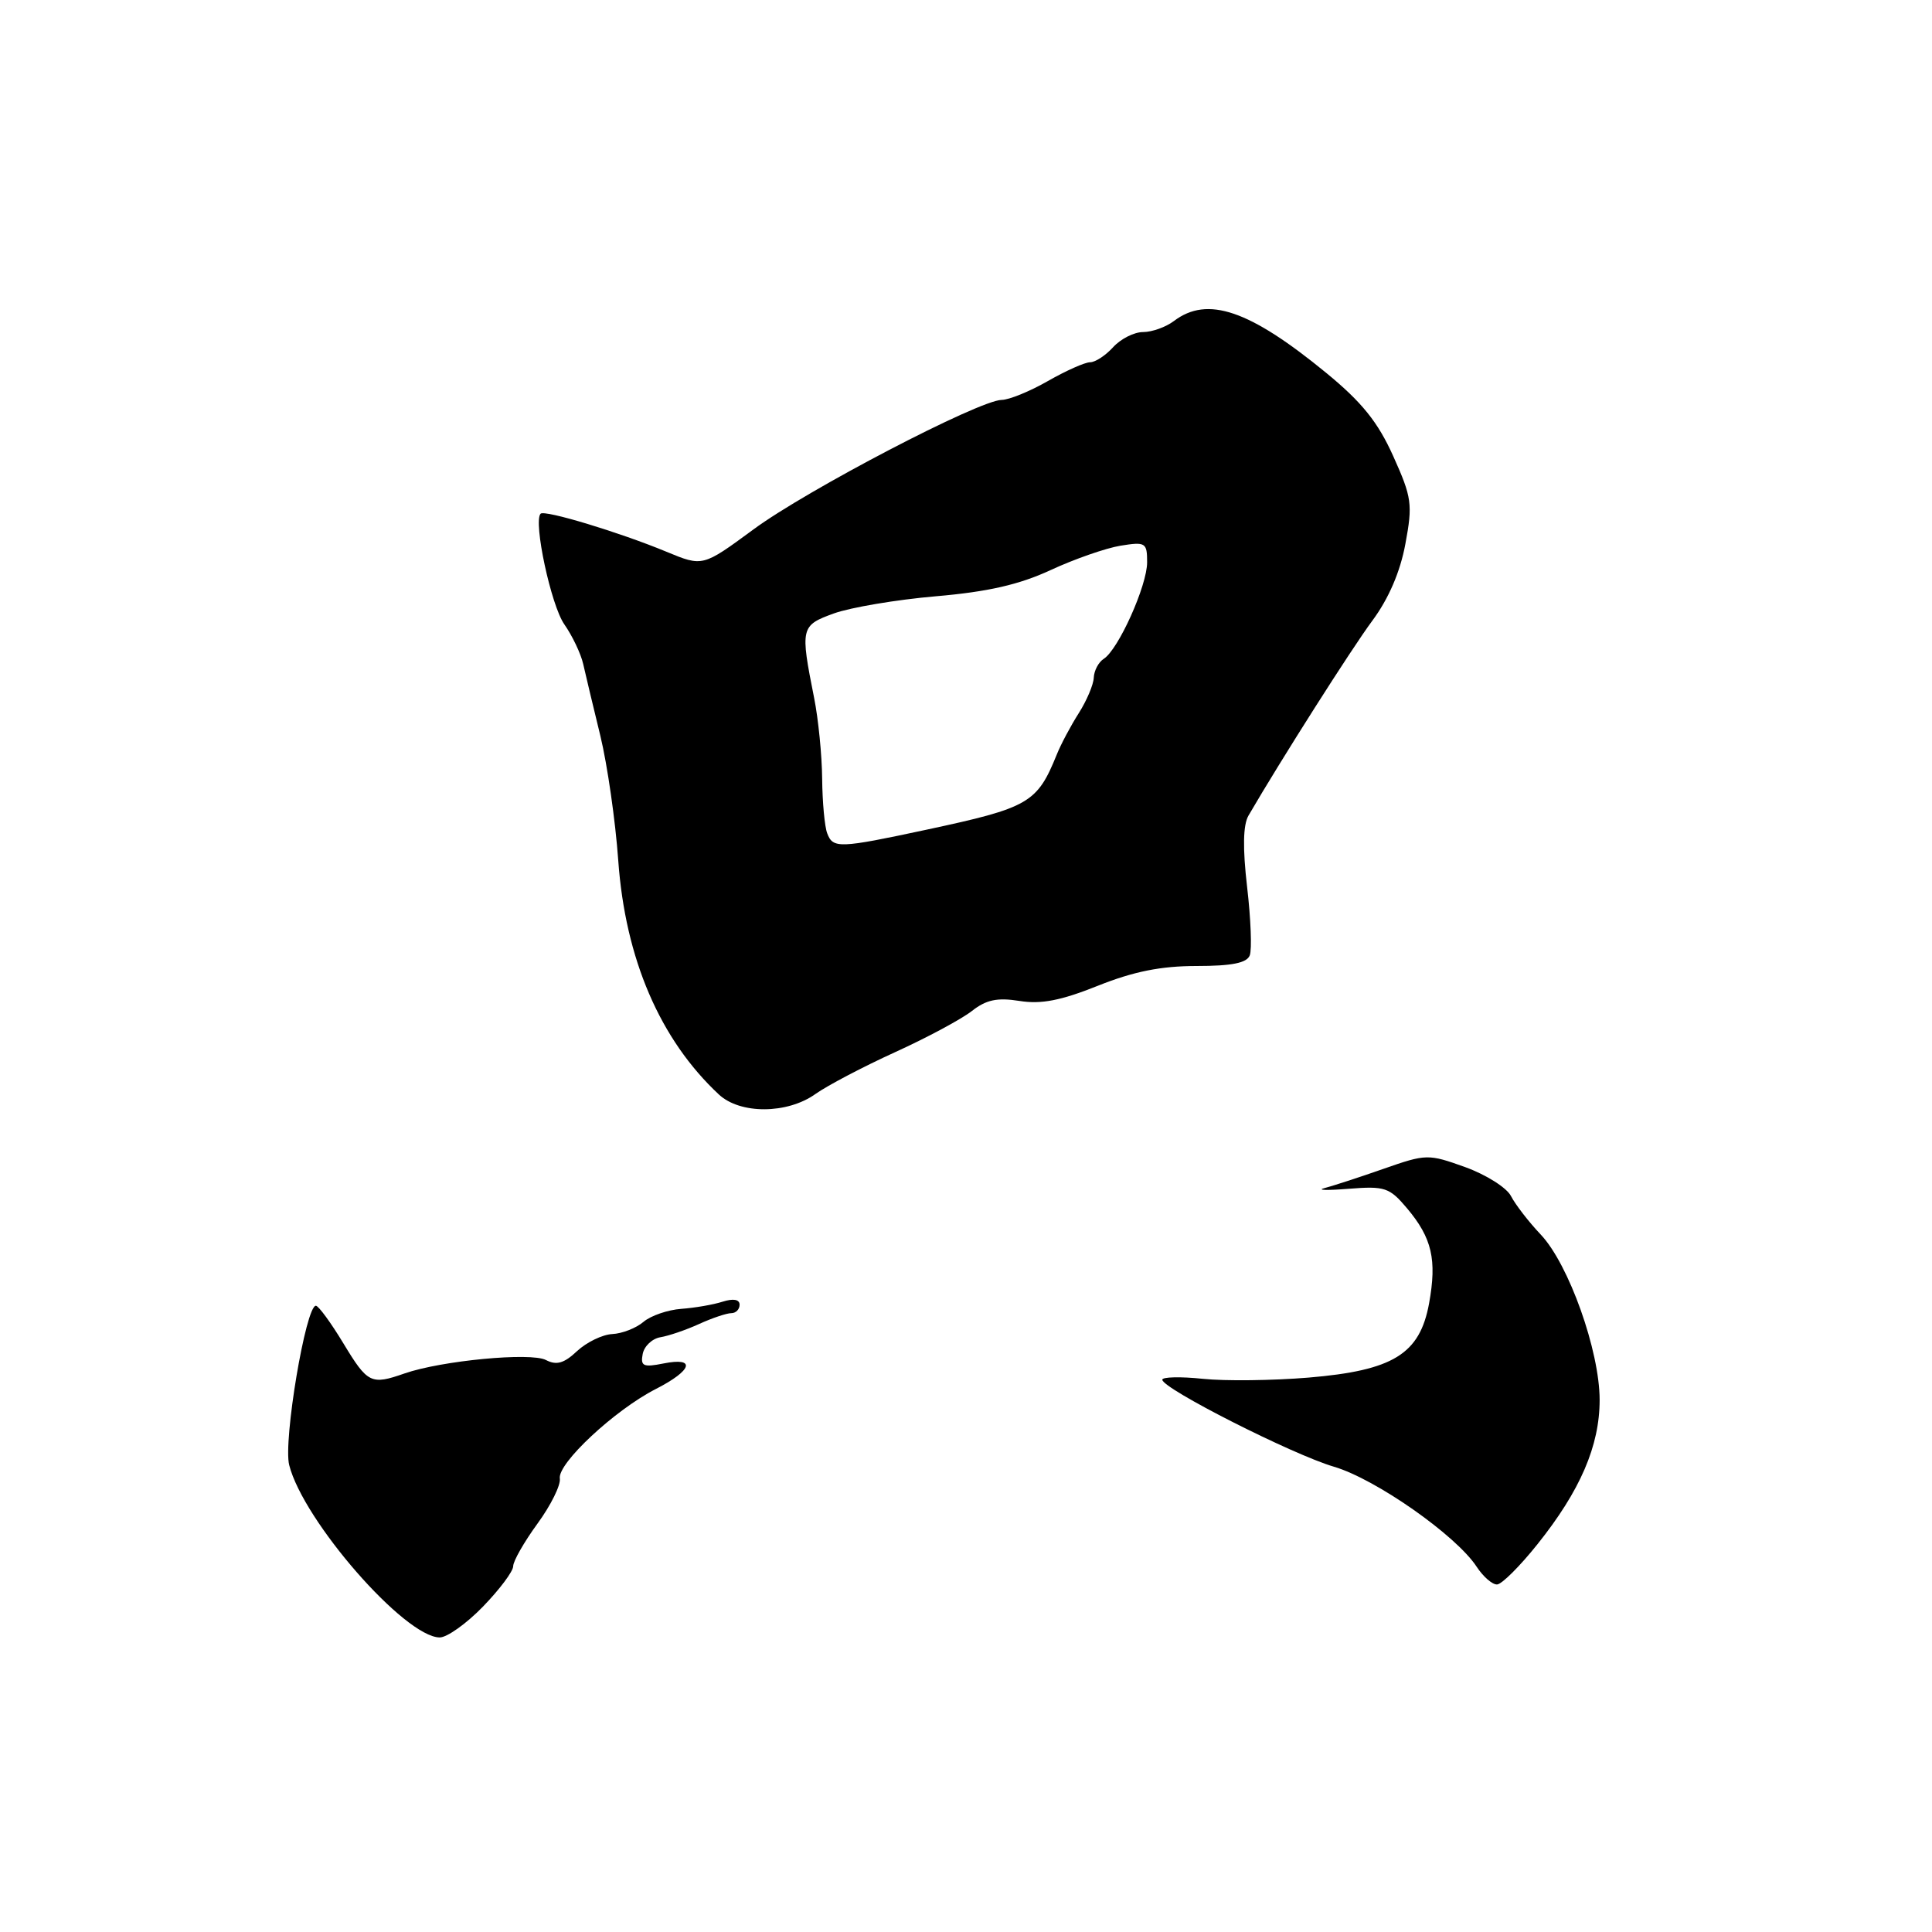 <?xml version="1.0" encoding="UTF-8" standalone="no"?>
<!DOCTYPE svg PUBLIC "-//W3C//DTD SVG 1.1//EN" "http://www.w3.org/Graphics/SVG/1.1/DTD/svg11.dtd" >
<svg xmlns="http://www.w3.org/2000/svg" xmlns:xlink="http://www.w3.org/1999/xlink" version="1.1" viewBox="0 0 256 256">
 <g >
 <path fill="currentColor"
d=" M 64.00 212.88 C 66.20 210.61 68.00 208.21 68.00 207.53 C 68.00 206.85 69.45 204.32 71.21 201.90 C 72.98 199.48 74.32 196.78 74.18 195.91 C 73.86 193.91 81.47 186.82 86.90 184.05 C 91.76 181.57 92.28 179.79 87.90 180.67 C 85.24 181.20 84.85 181.02 85.16 179.41 C 85.36 178.37 86.42 177.37 87.51 177.19 C 88.61 177.01 90.92 176.22 92.65 175.43 C 94.38 174.64 96.30 174.00 96.90 174.00 C 97.51 174.00 98.00 173.50 98.00 172.88 C 98.00 172.18 97.17 172.03 95.75 172.48 C 94.51 172.88 92.05 173.30 90.27 173.43 C 88.49 173.56 86.24 174.33 85.27 175.15 C 84.30 175.98 82.43 176.71 81.12 176.77 C 79.81 176.84 77.72 177.86 76.46 179.03 C 74.74 180.65 73.74 180.94 72.34 180.21 C 70.33 179.16 58.49 180.29 53.60 181.99 C 49.16 183.54 48.72 183.32 45.50 178.00 C 43.85 175.27 42.21 173.03 41.86 173.02 C 40.52 172.98 37.51 190.94 38.32 194.13 C 40.19 201.52 53.60 216.90 58.25 216.97 C 59.21 216.99 61.80 215.15 64.00 212.88 Z  M 203.72 204.62 C 209.39 197.53 211.96 191.58 211.96 185.50 C 211.96 179.00 207.87 167.51 204.16 163.59 C 202.55 161.89 200.78 159.59 200.21 158.48 C 199.64 157.37 196.91 155.65 194.15 154.65 C 189.24 152.89 189.00 152.89 183.31 154.88 C 180.12 156.00 176.60 157.14 175.50 157.43 C 174.40 157.71 175.84 157.75 178.71 157.52 C 183.51 157.14 184.11 157.34 186.46 160.13 C 189.75 164.05 190.41 166.92 189.36 172.71 C 188.13 179.43 184.60 181.60 173.37 182.54 C 168.64 182.93 162.35 183.01 159.38 182.70 C 156.42 182.39 154.00 182.45 154.01 182.82 C 154.03 184.00 171.27 192.74 176.76 194.35 C 182.29 195.98 192.92 203.43 195.65 207.58 C 196.52 208.91 197.74 209.98 198.37 209.95 C 198.99 209.93 201.40 207.53 203.72 204.62 Z  M 108.05 144.96 C 109.63 143.84 114.37 141.35 118.60 139.42 C 122.83 137.50 127.40 135.04 128.77 133.97 C 130.67 132.47 132.14 132.16 135.09 132.63 C 137.95 133.09 140.58 132.58 145.47 130.62 C 150.20 128.73 153.84 128.00 158.54 128.00 C 163.22 128.00 165.22 127.60 165.60 126.59 C 165.90 125.82 165.74 121.75 165.25 117.54 C 164.65 112.38 164.71 109.31 165.43 108.07 C 169.74 100.66 179.08 85.97 181.83 82.26 C 184.00 79.34 185.54 75.77 186.22 72.07 C 187.20 66.82 187.08 65.92 184.61 60.44 C 182.57 55.91 180.46 53.29 175.72 49.40 C 165.56 41.07 160.00 39.17 155.56 42.53 C 154.49 43.34 152.65 44.00 151.46 44.00 C 150.28 44.00 148.50 44.90 147.50 46.00 C 146.50 47.10 145.13 48.00 144.45 48.00 C 143.76 48.00 141.25 49.12 138.85 50.49 C 136.46 51.86 133.71 52.98 132.73 52.99 C 129.76 53.01 106.90 64.93 99.81 70.17 C 93.11 75.10 93.11 75.10 88.31 73.11 C 82.06 70.52 72.13 67.52 71.63 68.07 C 70.64 69.14 73.02 80.22 74.77 82.72 C 75.84 84.25 76.97 86.62 77.28 88.00 C 77.59 89.38 78.61 93.65 79.55 97.50 C 80.48 101.35 81.55 108.78 81.92 114.00 C 82.85 127.05 87.45 137.75 95.26 145.03 C 98.09 147.66 104.31 147.63 108.05 144.96 Z  M 109.61 110.42 C 109.27 109.55 108.97 106.29 108.94 103.17 C 108.91 100.05 108.43 95.25 107.88 92.50 C 106.02 83.16 106.09 82.88 110.50 81.28 C 112.70 80.49 118.78 79.46 124.00 79.01 C 130.90 78.42 135.07 77.46 139.21 75.54 C 142.36 74.08 146.52 72.63 148.46 72.31 C 151.80 71.77 152.00 71.90 152.00 74.51 C 152.00 77.59 148.20 86.06 146.25 87.30 C 145.56 87.74 144.97 88.86 144.93 89.80 C 144.89 90.73 143.99 92.85 142.94 94.50 C 141.89 96.15 140.57 98.62 140.02 100.00 C 137.42 106.41 136.34 107.03 122.81 109.93 C 111.18 112.42 110.38 112.45 109.61 110.42 Z "/>
</g>
</svg>